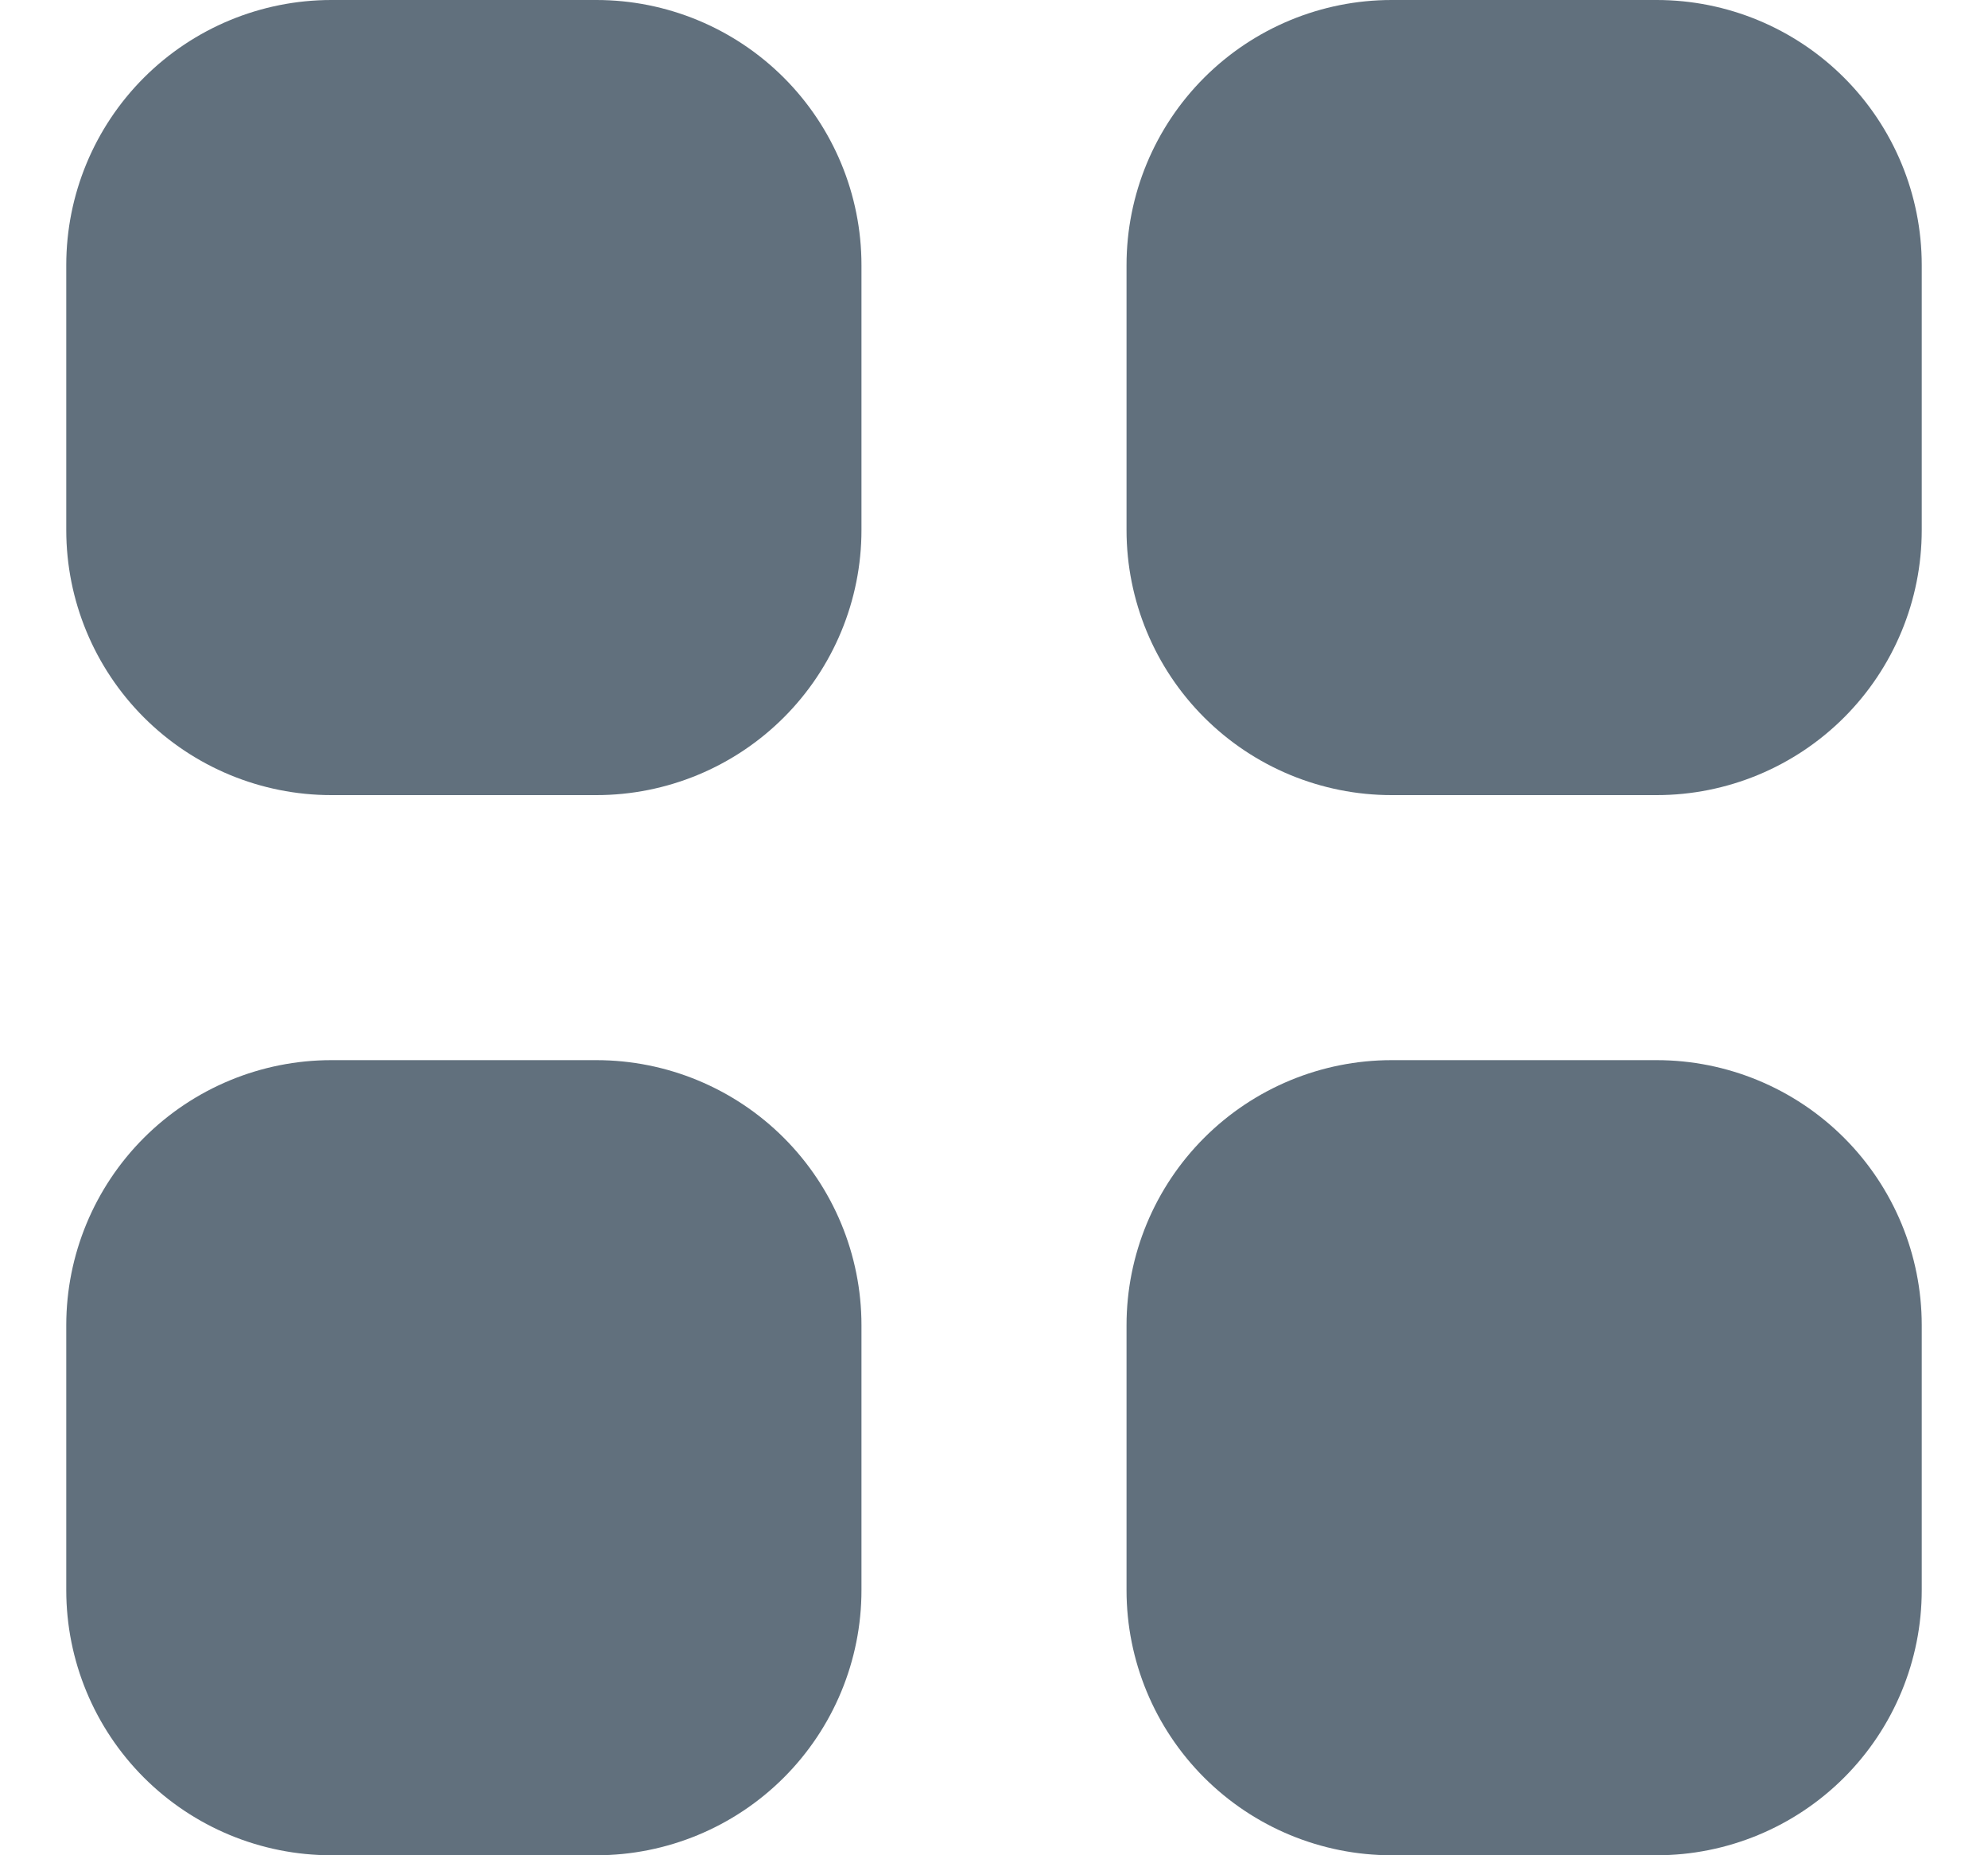 <svg width="15" height="14" viewBox="0 0 15 14" fill="#43c16d" xmlns="http://www.w3.org/2000/svg">
<path d="M2.5 0C1.97 0 1.461 0.211 1.086 0.586C0.711 0.961 0.5 1.47 0.5 2V4C0.5 4.53 0.711 5.039 1.086 5.414C1.461 5.789 1.97 6 2.5 6H4.5C5.03 6 5.539 5.789 5.914 5.414C6.289 5.039 6.5 4.53 6.5 4V2C6.5 1.47 6.289 0.961 5.914 0.586C5.539 0.211 5.03 0 4.5 0H2.5ZM2.5 8C1.97 8 1.461 8.211 1.086 8.586C0.711 8.961 0.5 9.47 0.5 10V12C0.5 12.53 0.711 13.039 1.086 13.414C1.461 13.789 1.97 14 2.5 14H4.5C5.03 14 5.539 13.789 5.914 13.414C6.289 13.039 6.5 12.53 6.5 12V10C6.5 9.47 6.289 8.961 5.914 8.586C5.539 8.211 5.03 8 4.5 8H2.5ZM8.5 2C8.5 1.47 8.711 0.961 9.086 0.586C9.461 0.211 9.97 0 10.5 0H12.5C13.03 0 13.539 0.211 13.914 0.586C14.289 0.961 14.5 1.47 14.5 2V4C14.5 4.53 14.289 5.039 13.914 5.414C13.539 5.789 13.03 6 12.5 6H10.5C9.97 6 9.461 5.789 9.086 5.414C8.711 5.039 8.5 4.53 8.5 4V2ZM8.5 10C8.5 9.47 8.711 8.961 9.086 8.586C9.461 8.211 9.97 8 10.5 8H12.5C13.03 8 13.539 8.211 13.914 8.586C14.289 8.961 14.5 9.47 14.5 10V12C14.5 12.53 14.289 13.039 13.914 13.414C13.539 13.789 13.03 14 12.5 14H10.5C9.97 14 9.461 13.789 9.086 13.414C8.711 13.039 8.5 12.53 8.5 12V10Z" fill="#61707D"/>
</svg>
